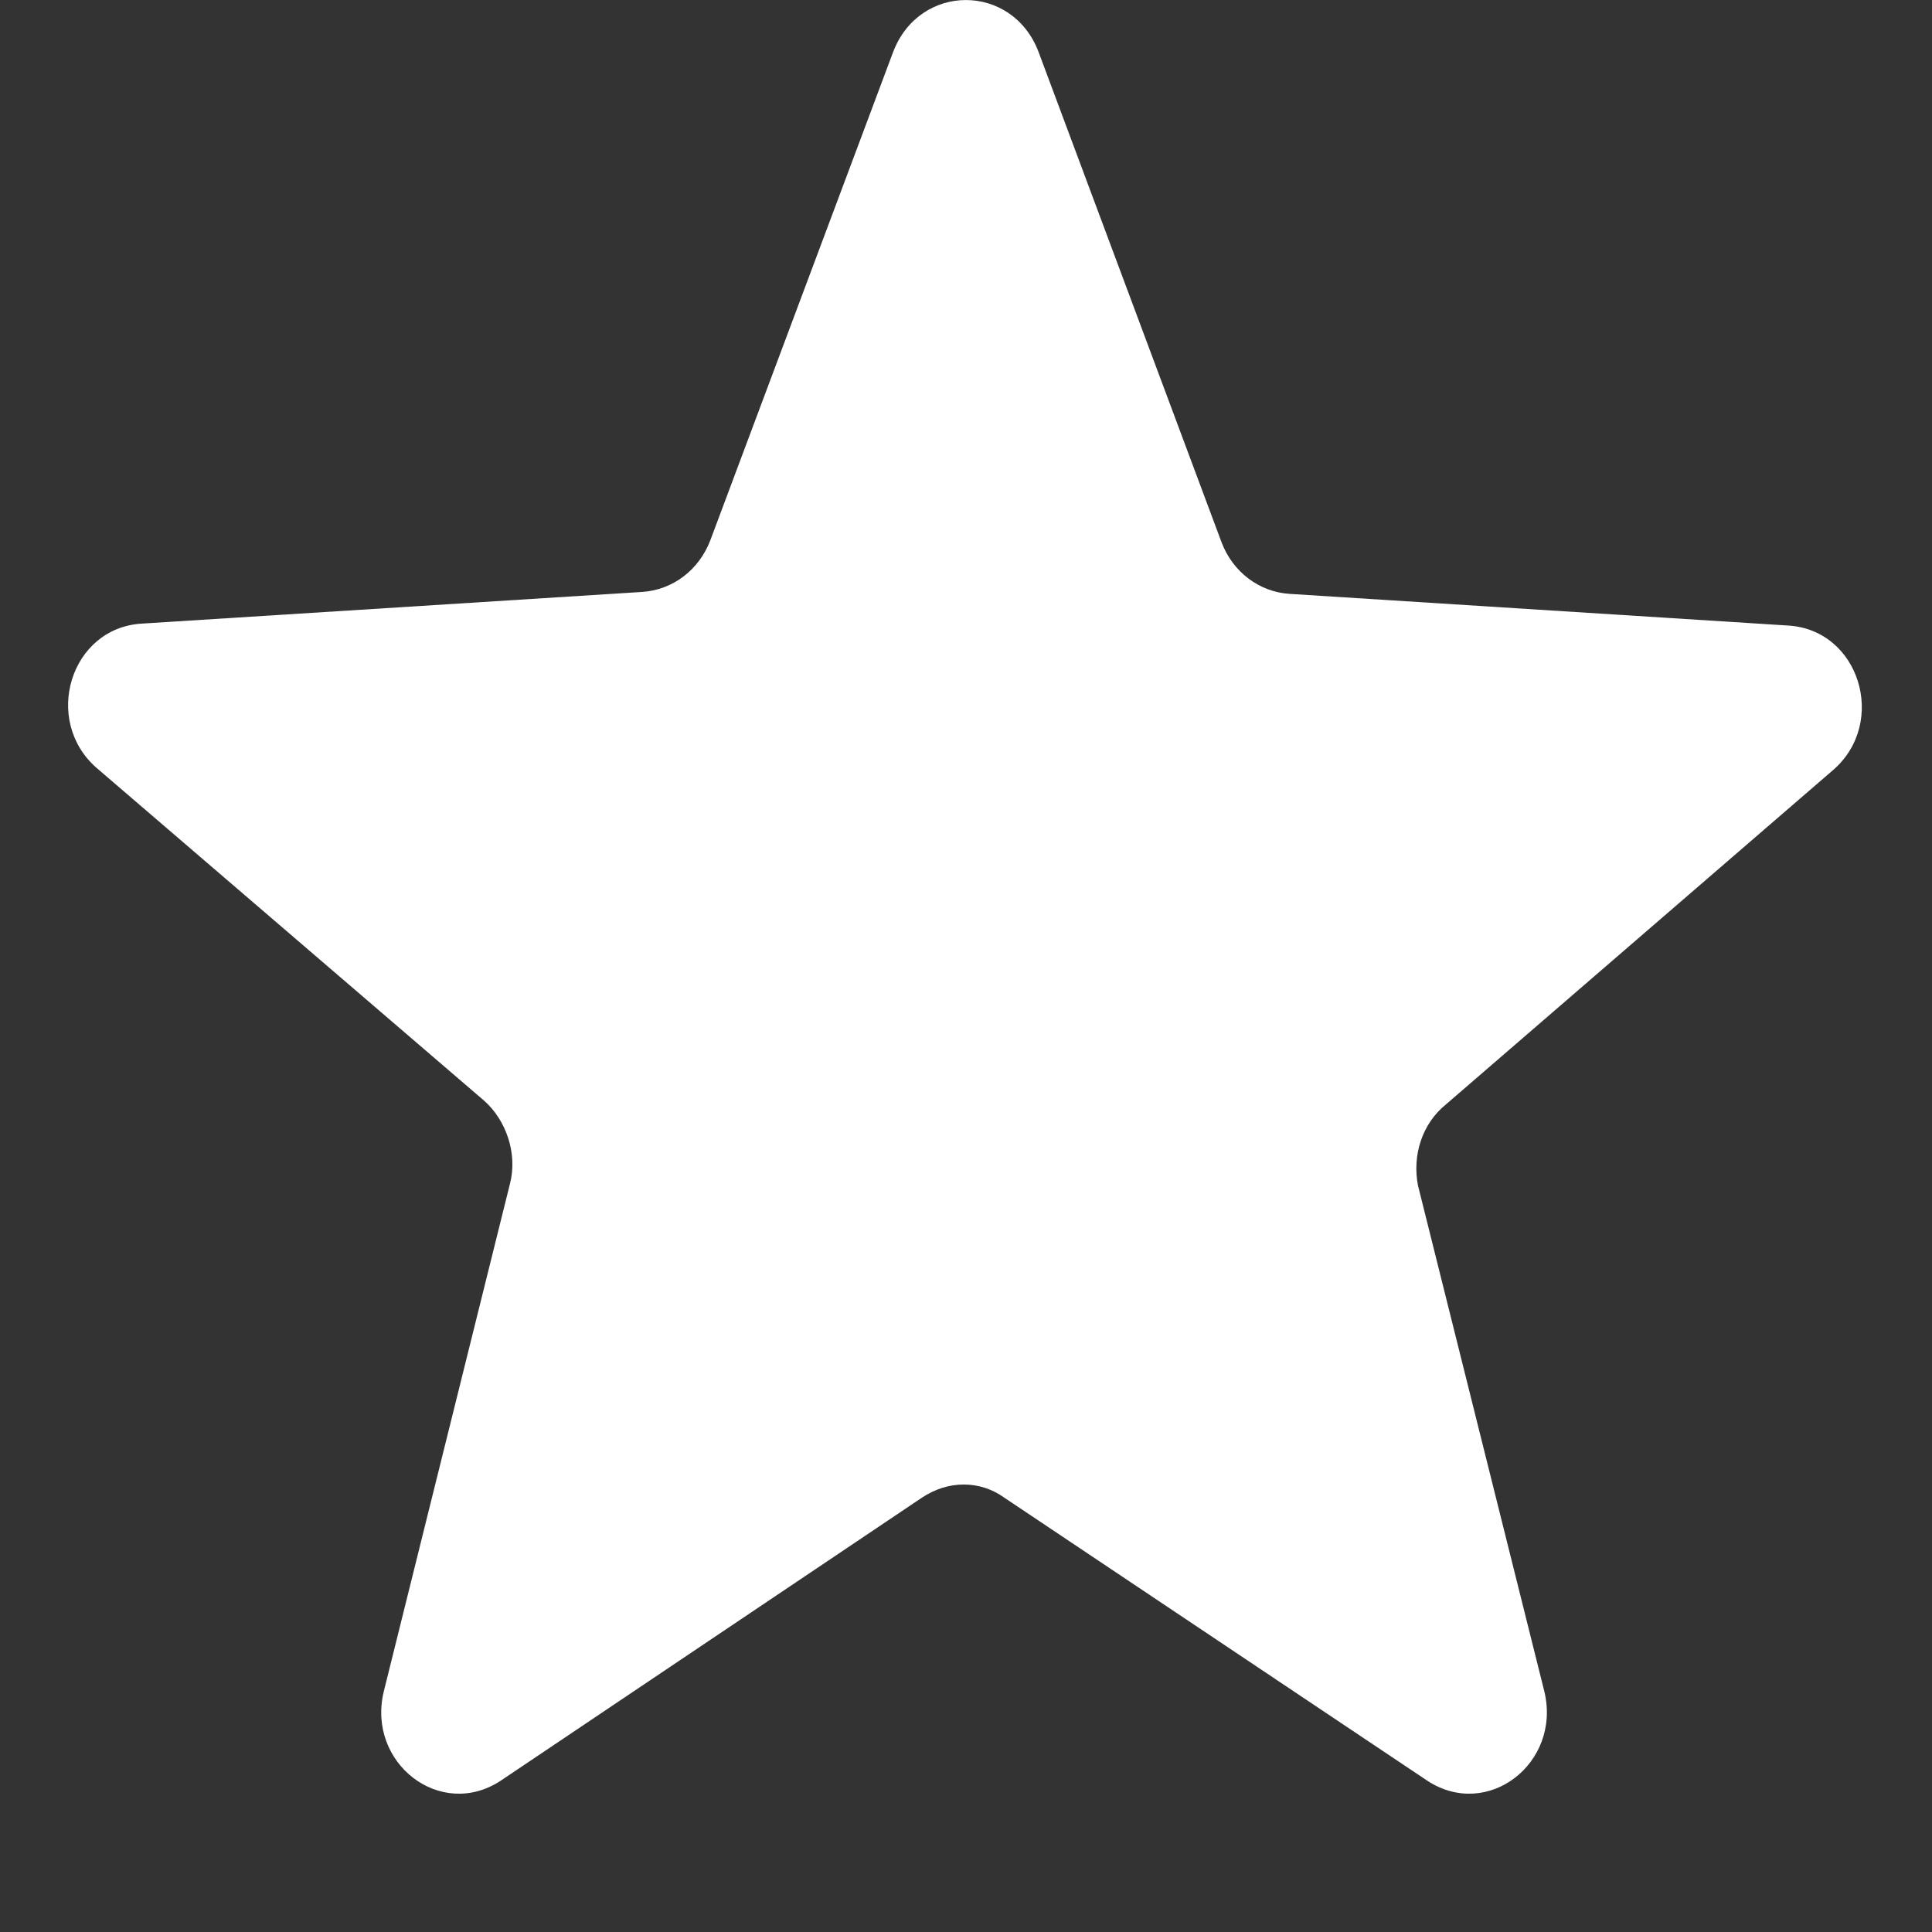 <svg width="13" height="13" viewBox="0 0 13 13" fill="none" xmlns="http://www.w3.org/2000/svg">
<rect x="0" y="0" width="13" height="13" fill="#333333" stroke="none"/>
<path d="M9.731 7.43L12.335 5.181C12.703 4.862 12.513 4.236 12.03 4.209L8.677 3.996C8.474 3.983 8.296 3.85 8.22 3.65L6.988 0.349C6.811 -0.116 6.188 -0.116 6.01 0.349L4.779 3.637C4.702 3.837 4.525 3.97 4.321 3.983L0.956 4.196C0.473 4.223 0.283 4.848 0.651 5.168L3.255 7.404C3.407 7.537 3.483 7.763 3.432 7.963L2.582 11.383C2.467 11.863 2.963 12.249 3.369 11.982L6.201 10.079C6.379 9.959 6.595 9.959 6.76 10.079L9.604 11.982C10.011 12.249 10.506 11.863 10.392 11.383L9.541 7.976C9.503 7.776 9.566 7.563 9.731 7.43Z" fill="white"/>
</svg>
